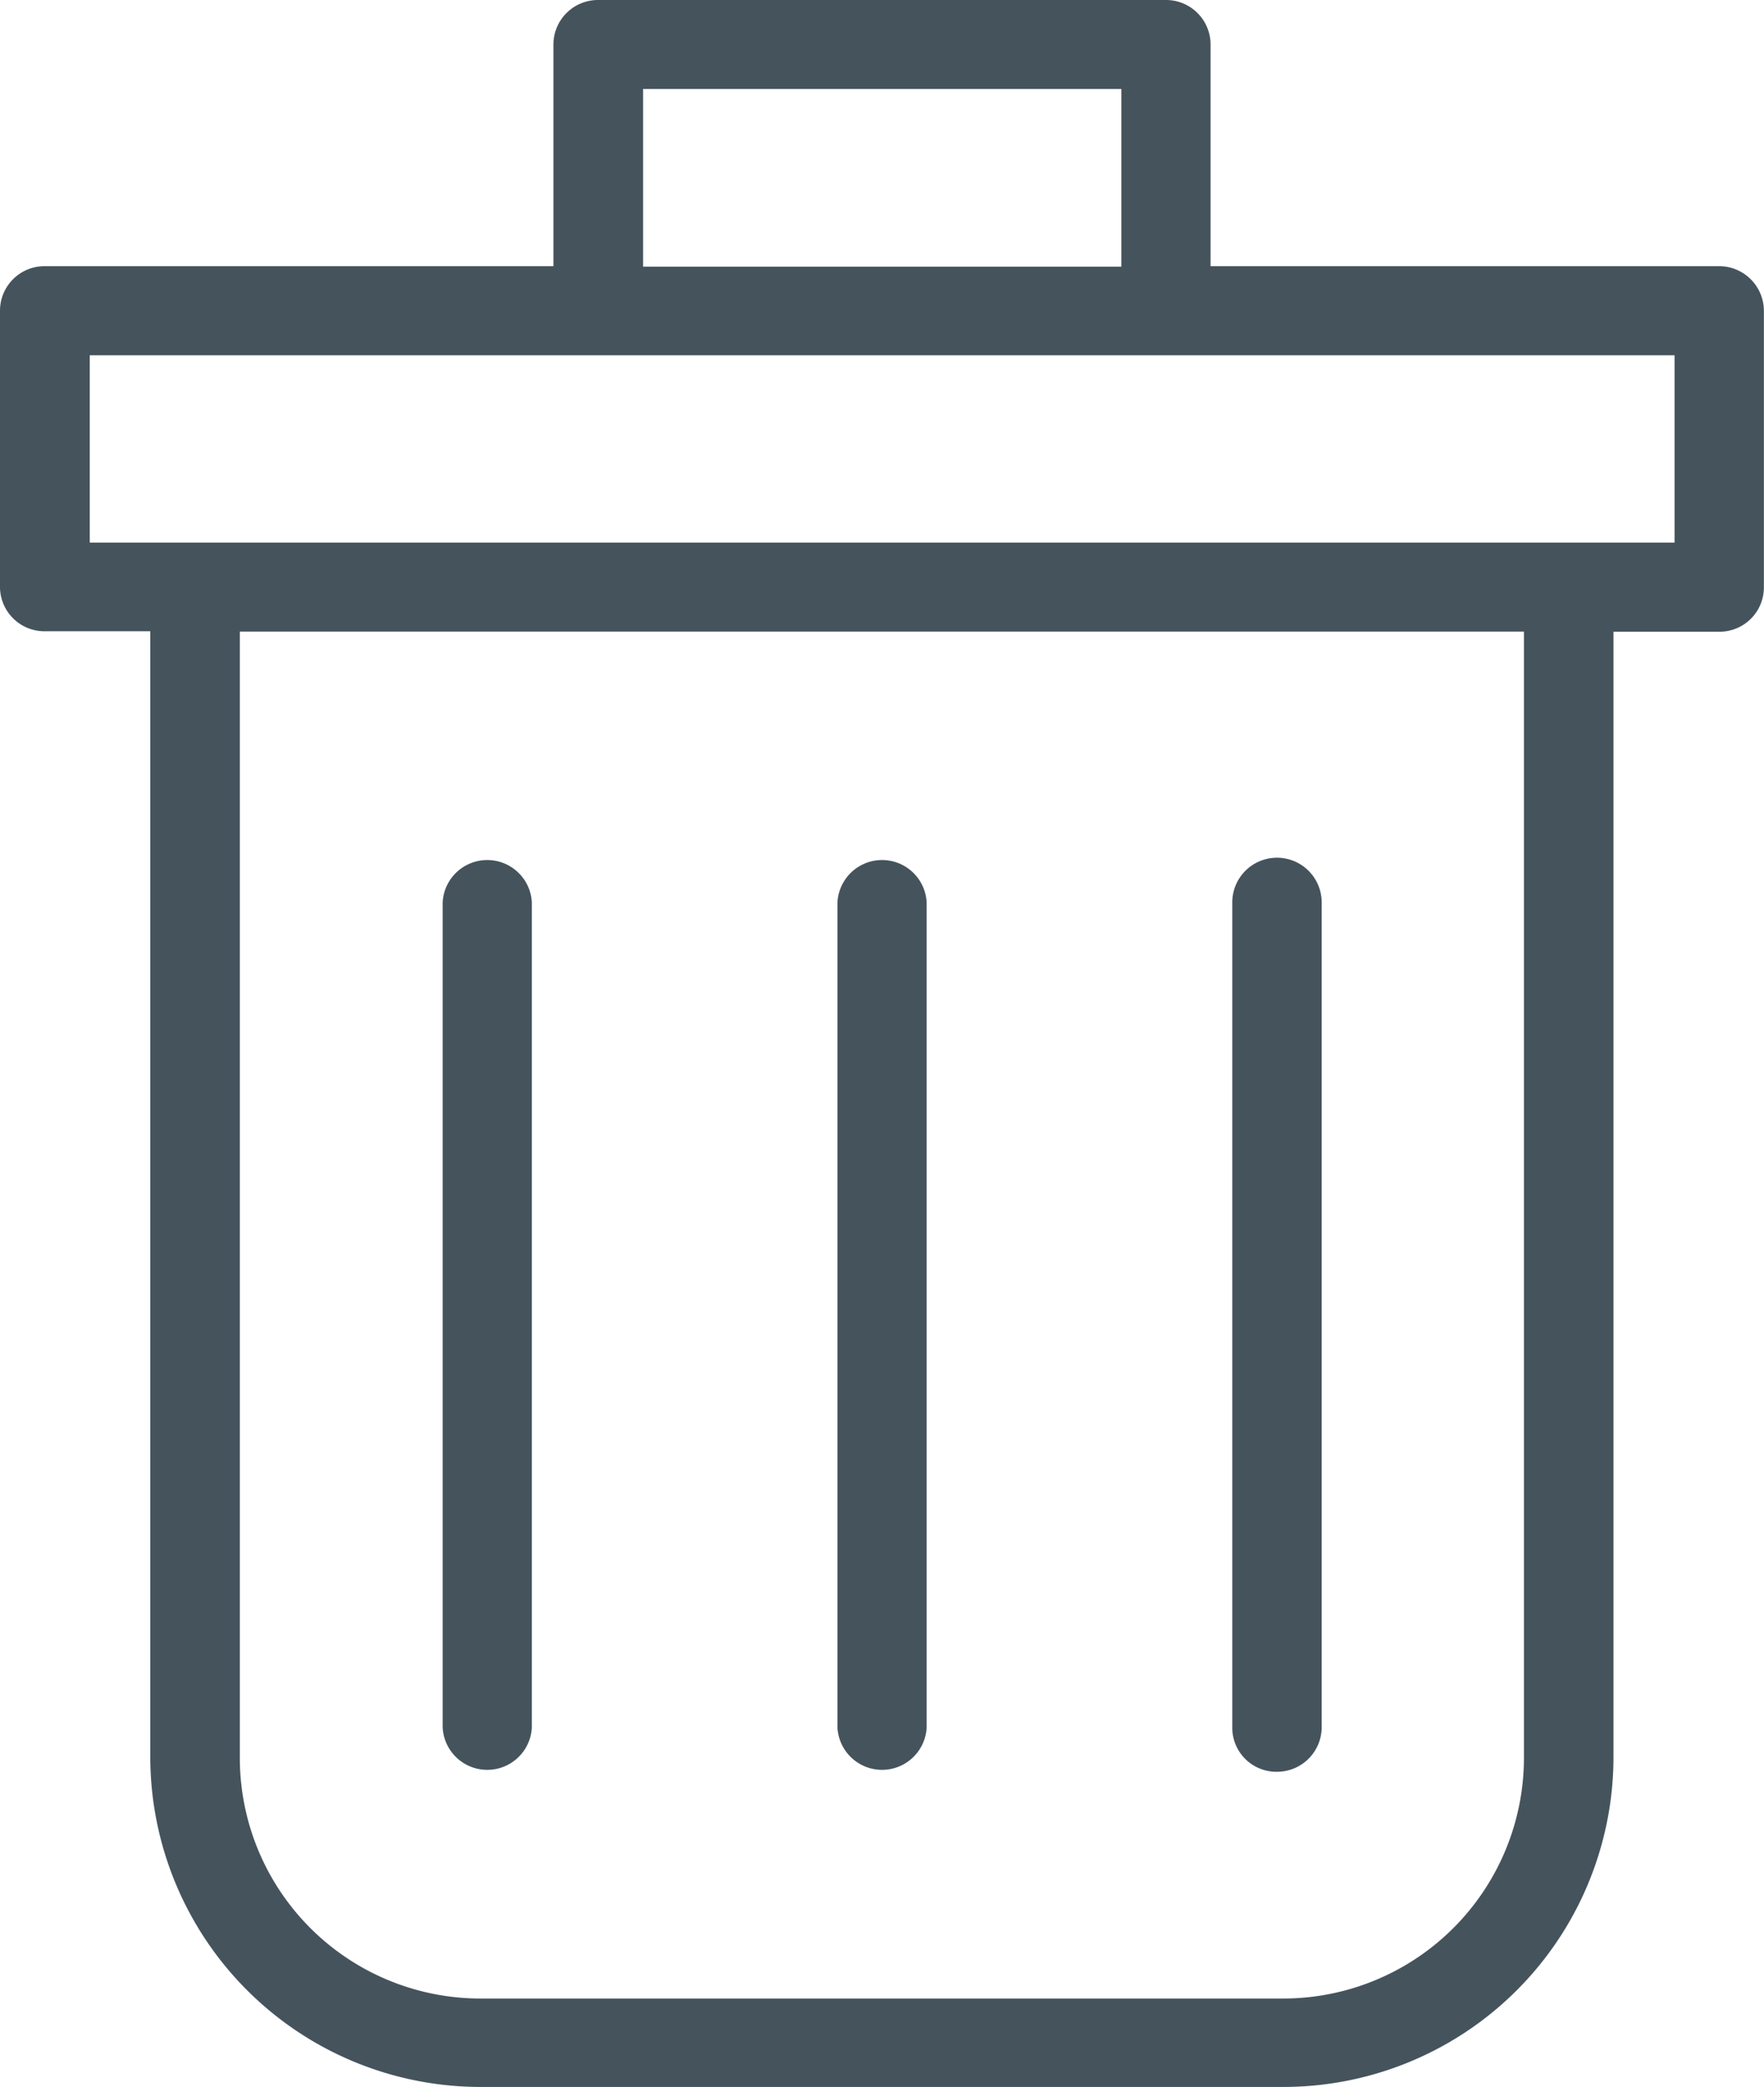 <svg xmlns="http://www.w3.org/2000/svg" width="15.446" height="18.269" viewBox="0 0 15.446 18.269"><path d="M4.216,18.269a2.892,2.892,0,0,1-2.9-2.874V5.526H.391A.389.389,0,0,1,0,5.138V2.718A.39.39,0,0,1,.391,2.33H4.846V.388A.39.39,0,0,1,5.236,0h4.973A.39.39,0,0,1,10.6.388V2.33h4.454a.392.392,0,0,1,.391.388V5.142a.388.388,0,0,1-.391.388h-.926v9.865a2.89,2.89,0,0,1-2.9,2.874ZM2.1,15.395a2.107,2.107,0,0,0,2.114,2.1H11.23a2.108,2.108,0,0,0,2.114-2.1V5.529H2.1ZM.786,4.75H14.663V3.11H.786ZM5.631,2.334H9.819V.779H5.631ZM10.79,15.122V7.9a.391.391,0,0,1,.783,0v7.222a.391.391,0,0,1-.392.388A.386.386,0,0,1,10.79,15.122Zm-3.457,0V7.9a.391.391,0,0,1,.781,0v7.222a.391.391,0,0,1-.781,0Zm-3.457,0V7.9a.391.391,0,0,1,.781,0v7.222a.391.391,0,0,1-.781,0Z" fill="#45535C"/></svg>
